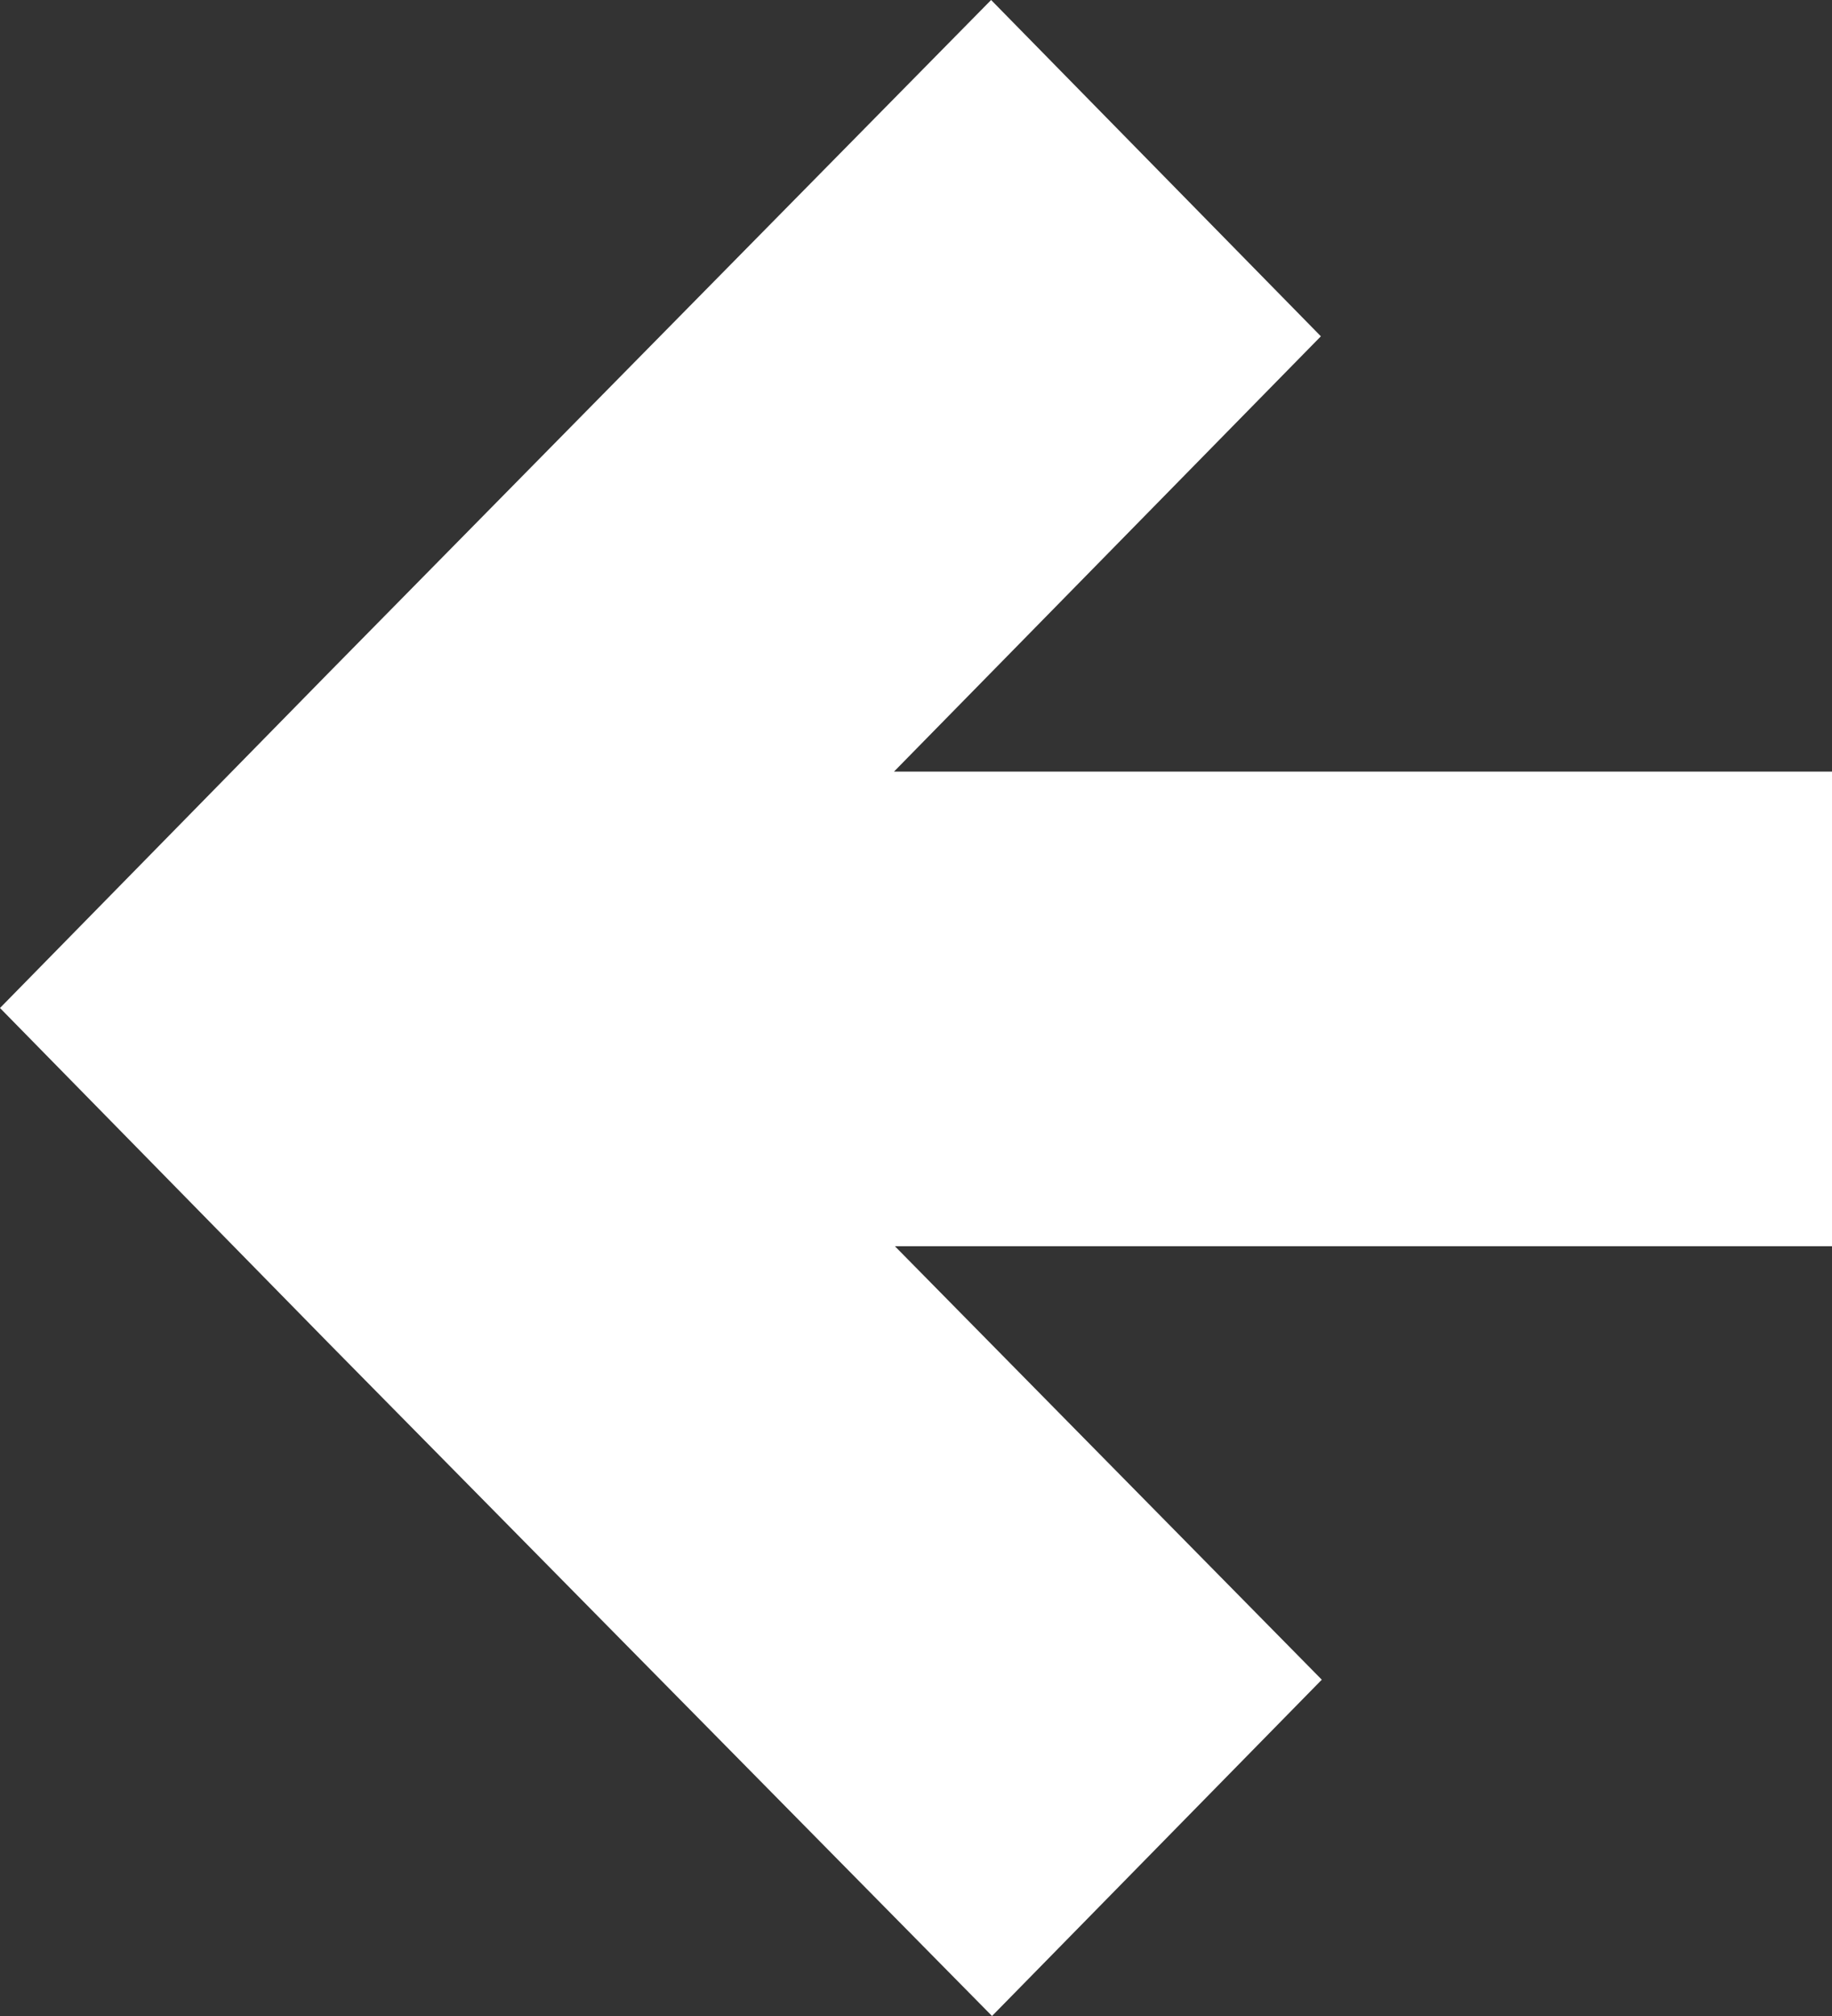 <svg xmlns="http://www.w3.org/2000/svg" xmlns:xlink="http://www.w3.org/1999/xlink" width="20" height="22" viewBox="0 0 20 22"><rect x="0" y="0" width="20" height="22" fill="#333333" stroke="none"/><defs><path id="pthfa" d="M400.6 1992.67L397 1989l3.6-3.67 7.22-7.33 3.6 3.67-4.66 4.75H417v5.18h-10.23l4.66 4.73-3.6 3.67z"/></defs><g><g transform="translate(-397 -1978)"><use fill="#fff" xlink:href="#pthfa"/></g></g></svg>